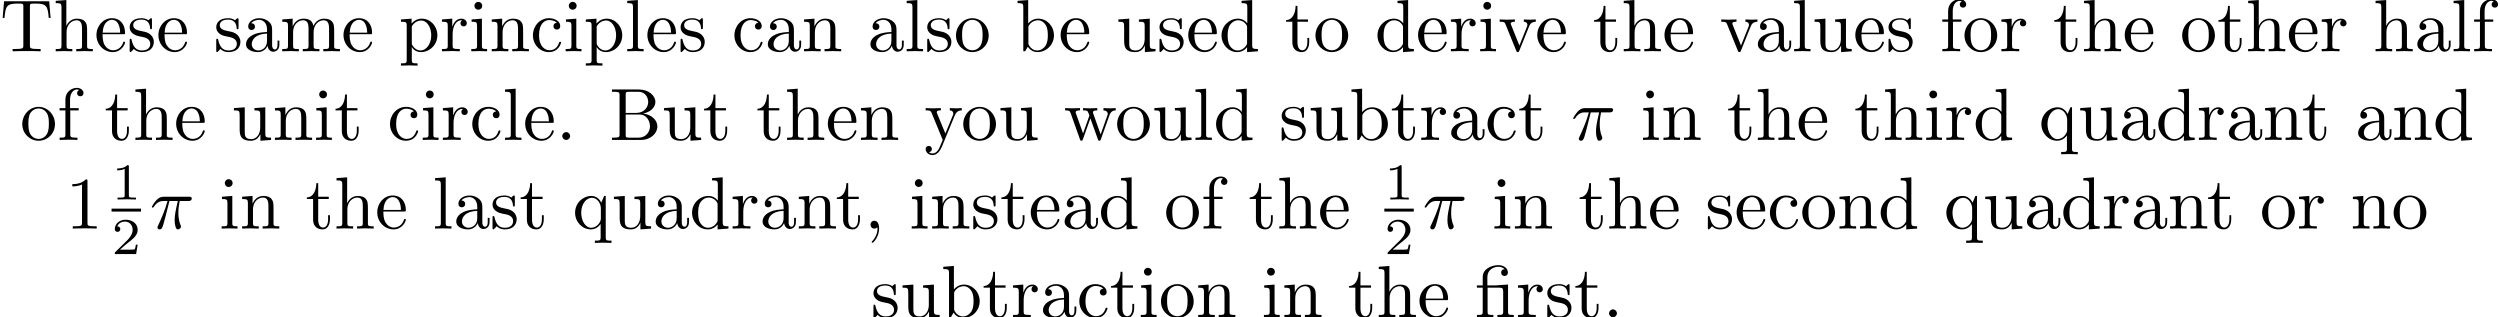 <?xml version='1.0' encoding='UTF-8'?>
<!-- This file was generated by dvisvgm 3.1.1 -->
<svg version='1.1' xmlns='http://www.w3.org/2000/svg' xmlns:xlink='http://www.w3.org/1999/xlink' width='337.181pt' height='42.784pt' viewBox='3.653 -42.784 337.181 42.784'>
<defs>
<path id='g1-12' d='M3.288-3.985C3.746-3.985 3.816-3.856 3.816-3.447V-.757C3.816-.309 3.706-.309 3.039-.309V0C3.367-.01 3.895-.03 4.144-.03S4.882-.01 5.25 0V-.309C4.583-.309 4.473-.309 4.473-.757V-4.413L3.218-4.324C3.059-4.314 3.049-4.304 3.039-4.304C3.019-4.294 2.999-4.294 2.859-4.294H1.684V-5.42C1.684-6.406 2.54-6.804 3.158-6.804C3.457-6.804 3.816-6.705 4.015-6.476C3.606-6.456 3.547-6.177 3.547-6.017C3.547-5.689 3.806-5.559 3.995-5.559C4.224-5.559 4.453-5.719 4.453-6.017C4.453-6.605 3.905-7.024 3.168-7.024C2.242-7.024 1.056-6.516 1.056-5.43V-4.294H.269V-3.985H1.056V-.757C1.056-.309 .946-.309 .279-.309V0C.608-.01 1.136-.03 1.385-.03S2.122-.01 2.491 0V-.309C1.823-.309 1.714-.309 1.714-.757V-3.985H3.288Z'/>
<path id='g1-44' d='M2.022-.01C2.022-.648 1.783-1.056 1.385-1.056C1.036-1.056 .857-.787 .857-.528S1.026 0 1.385 0C1.544 0 1.664-.06 1.763-.139L1.783-.159C1.793-.159 1.803-.149 1.803-.01C1.803 .628 1.524 1.235 1.086 1.704C1.026 1.763 1.016 1.773 1.016 1.813C1.016 1.883 1.066 1.923 1.116 1.923C1.235 1.923 2.022 1.136 2.022-.01Z'/>
<path id='g1-46' d='M1.913-.528C1.913-.817 1.674-1.056 1.385-1.056S.857-.817 .857-.528S1.096 0 1.385 0S1.913-.239 1.913-.528Z'/>
<path id='g1-49' d='M2.929-6.376C2.929-6.615 2.929-6.635 2.7-6.635C2.082-5.998 1.205-5.998 .887-5.998V-5.689C1.086-5.689 1.674-5.689 2.192-5.948V-.787C2.192-.428 2.162-.309 1.265-.309H.946V0C1.295-.03 2.162-.03 2.56-.03S3.826-.03 4.174 0V-.309H3.856C2.959-.309 2.929-.418 2.929-.787V-6.376Z'/>
<path id='g1-66' d='M2.212-3.646V-6.097C2.212-6.426 2.232-6.496 2.7-6.496H3.935C4.902-6.496 5.25-5.649 5.25-5.121C5.25-4.483 4.762-3.646 3.656-3.646H2.212ZM4.563-3.557C5.529-3.746 6.217-4.384 6.217-5.121C6.217-5.988 5.3-6.804 4.005-6.804H.359V-6.496H.598C1.365-6.496 1.385-6.386 1.385-6.027V-.777C1.385-.418 1.365-.309 .598-.309H.359V0H4.264C5.589 0 6.486-.887 6.486-1.823C6.486-2.69 5.669-3.437 4.563-3.557ZM3.945-.309H2.7C2.232-.309 2.212-.379 2.212-.707V-3.427H4.085C5.071-3.427 5.489-2.501 5.489-1.833C5.489-1.126 4.971-.309 3.945-.309Z'/>
<path id='g1-84' d='M6.635-6.745H.548L.359-4.503H.608C.747-6.107 .897-6.436 2.401-6.436C2.58-6.436 2.839-6.436 2.939-6.416C3.148-6.376 3.148-6.267 3.148-6.037V-.787C3.148-.448 3.148-.309 2.102-.309H1.704V0C2.112-.03 3.128-.03 3.587-.03S5.071-.03 5.479 0V-.309H5.081C4.035-.309 4.035-.448 4.035-.787V-6.037C4.035-6.237 4.035-6.376 4.214-6.416C4.324-6.436 4.593-6.436 4.782-6.436C6.286-6.436 6.436-6.107 6.575-4.503H6.824L6.635-6.745Z'/>
<path id='g1-97' d='M3.318-.757C3.357-.359 3.626 .06 4.095 .06C4.304 .06 4.912-.08 4.912-.887V-1.445H4.663V-.887C4.663-.309 4.413-.249 4.304-.249C3.975-.249 3.935-.697 3.935-.747V-2.74C3.935-3.158 3.935-3.547 3.577-3.915C3.188-4.304 2.69-4.463 2.212-4.463C1.395-4.463 .707-3.995 .707-3.337C.707-3.039 .907-2.869 1.166-2.869C1.445-2.869 1.624-3.068 1.624-3.328C1.624-3.447 1.574-3.776 1.116-3.786C1.385-4.134 1.873-4.244 2.192-4.244C2.68-4.244 3.248-3.856 3.248-2.969V-2.6C2.74-2.57 2.042-2.54 1.415-2.242C.667-1.903 .418-1.385 .418-.946C.418-.139 1.385 .11 2.012 .11C2.67 .11 3.128-.289 3.318-.757ZM3.248-2.391V-1.395C3.248-.448 2.531-.11 2.082-.11C1.594-.11 1.186-.458 1.186-.956C1.186-1.504 1.604-2.331 3.248-2.391Z'/>
<path id='g1-98' d='M1.714-3.756V-6.914L.279-6.804V-6.496C.976-6.496 1.056-6.426 1.056-5.938V0H1.305C1.315-.01 1.395-.149 1.664-.618C1.813-.389 2.232 .11 2.969 .11C4.154 .11 5.191-.867 5.191-2.152C5.191-3.417 4.214-4.403 3.078-4.403C2.301-4.403 1.873-3.935 1.714-3.756ZM1.743-1.136V-3.188C1.743-3.377 1.743-3.387 1.853-3.547C2.242-4.105 2.79-4.184 3.029-4.184C3.477-4.184 3.836-3.925 4.075-3.547C4.334-3.138 4.364-2.57 4.364-2.162C4.364-1.793 4.344-1.196 4.055-.747C3.846-.438 3.467-.11 2.929-.11C2.481-.11 2.122-.349 1.883-.717C1.743-.927 1.743-.956 1.743-1.136Z'/>
<path id='g1-99' d='M1.166-2.172C1.166-3.796 1.983-4.214 2.511-4.214C2.6-4.214 3.228-4.204 3.577-3.846C3.168-3.816 3.108-3.517 3.108-3.387C3.108-3.128 3.288-2.929 3.567-2.929C3.826-2.929 4.025-3.098 4.025-3.397C4.025-4.075 3.268-4.463 2.501-4.463C1.255-4.463 .339-3.387 .339-2.152C.339-.877 1.325 .11 2.481 .11C3.816 .11 4.134-1.086 4.134-1.186S4.035-1.285 4.005-1.285C3.915-1.285 3.895-1.245 3.875-1.186C3.587-.259 2.939-.139 2.57-.139C2.042-.139 1.166-.568 1.166-2.172Z'/>
<path id='g1-100' d='M3.786-.548V.11L5.25 0V-.309C4.553-.309 4.473-.379 4.473-.867V-6.914L3.039-6.804V-6.496C3.736-6.496 3.816-6.426 3.816-5.938V-3.786C3.527-4.144 3.098-4.403 2.56-4.403C1.385-4.403 .339-3.427 .339-2.142C.339-.877 1.315 .11 2.451 .11C3.088 .11 3.537-.229 3.786-.548ZM3.786-3.218V-1.176C3.786-.996 3.786-.976 3.676-.807C3.377-.329 2.929-.11 2.501-.11C2.052-.11 1.694-.369 1.455-.747C1.196-1.156 1.166-1.724 1.166-2.132C1.166-2.501 1.186-3.098 1.474-3.547C1.684-3.856 2.062-4.184 2.6-4.184C2.949-4.184 3.367-4.035 3.676-3.587C3.786-3.417 3.786-3.397 3.786-3.218Z'/>
<path id='g1-101' d='M1.116-2.511C1.176-3.995 2.012-4.244 2.351-4.244C3.377-4.244 3.477-2.899 3.477-2.511H1.116ZM1.106-2.301H3.885C4.105-2.301 4.134-2.301 4.134-2.511C4.134-3.497 3.597-4.463 2.351-4.463C1.196-4.463 .279-3.437 .279-2.192C.279-.857 1.325 .11 2.471 .11C3.686 .11 4.134-.996 4.134-1.186C4.134-1.285 4.055-1.305 4.005-1.305C3.915-1.305 3.895-1.245 3.875-1.166C3.527-.139 2.63-.139 2.531-.139C2.032-.139 1.634-.438 1.405-.807C1.106-1.285 1.106-1.943 1.106-2.301Z'/>
<path id='g1-102' d='M1.743-4.294V-5.45C1.743-6.326 2.222-6.804 2.66-6.804C2.69-6.804 2.839-6.804 2.989-6.735C2.869-6.695 2.69-6.565 2.69-6.316C2.69-6.087 2.849-5.888 3.118-5.888C3.407-5.888 3.557-6.087 3.557-6.326C3.557-6.695 3.188-7.024 2.66-7.024C1.963-7.024 1.116-6.496 1.116-5.44V-4.294H.329V-3.985H1.116V-.757C1.116-.309 1.006-.309 .339-.309V0C.727-.01 1.196-.03 1.474-.03C1.873-.03 2.341-.03 2.74 0V-.309H2.531C1.793-.309 1.773-.418 1.773-.777V-3.985H2.909V-4.294H1.743Z'/>
<path id='g1-104' d='M1.096-.757C1.096-.309 .986-.309 .319-.309V0C.667-.01 1.176-.03 1.445-.03C1.704-.03 2.222-.01 2.56 0V-.309C1.893-.309 1.783-.309 1.783-.757V-2.59C1.783-3.626 2.491-4.184 3.128-4.184C3.756-4.184 3.866-3.646 3.866-3.078V-.757C3.866-.309 3.756-.309 3.088-.309V0C3.437-.01 3.945-.03 4.214-.03C4.473-.03 4.991-.01 5.33 0V-.309C4.812-.309 4.563-.309 4.553-.608V-2.511C4.553-3.367 4.553-3.676 4.244-4.035C4.105-4.204 3.776-4.403 3.198-4.403C2.361-4.403 1.923-3.806 1.753-3.427V-6.914L.319-6.804V-6.496C1.016-6.496 1.096-6.426 1.096-5.938V-.757Z'/>
<path id='g1-105' d='M1.763-4.403L.369-4.294V-3.985C1.016-3.985 1.106-3.925 1.106-3.437V-.757C1.106-.309 .996-.309 .329-.309V0C.648-.01 1.186-.03 1.425-.03C1.773-.03 2.122-.01 2.461 0V-.309C1.803-.309 1.763-.359 1.763-.747V-4.403ZM1.803-6.137C1.803-6.456 1.554-6.665 1.275-6.665C.966-6.665 .747-6.396 .747-6.137C.747-5.868 .966-5.609 1.275-5.609C1.554-5.609 1.803-5.818 1.803-6.137Z'/>
<path id='g1-108' d='M1.763-6.914L.329-6.804V-6.496C1.026-6.496 1.106-6.426 1.106-5.938V-.757C1.106-.309 .996-.309 .329-.309V0C.658-.01 1.186-.03 1.435-.03S2.172-.01 2.54 0V-.309C1.873-.309 1.763-.309 1.763-.757V-6.914Z'/>
<path id='g1-109' d='M1.096-3.427V-.757C1.096-.309 .986-.309 .319-.309V0C.667-.01 1.176-.03 1.445-.03C1.704-.03 2.222-.01 2.56 0V-.309C1.893-.309 1.783-.309 1.783-.757V-2.59C1.783-3.626 2.491-4.184 3.128-4.184C3.756-4.184 3.866-3.646 3.866-3.078V-.757C3.866-.309 3.756-.309 3.088-.309V0C3.437-.01 3.945-.03 4.214-.03C4.473-.03 4.991-.01 5.33 0V-.309C4.663-.309 4.553-.309 4.553-.757V-2.59C4.553-3.626 5.26-4.184 5.898-4.184C6.526-4.184 6.635-3.646 6.635-3.078V-.757C6.635-.309 6.526-.309 5.858-.309V0C6.207-.01 6.715-.03 6.984-.03C7.243-.03 7.761-.01 8.1 0V-.309C7.582-.309 7.333-.309 7.323-.608V-2.511C7.323-3.367 7.323-3.676 7.014-4.035C6.874-4.204 6.545-4.403 5.968-4.403C5.131-4.403 4.692-3.806 4.523-3.427C4.384-4.294 3.646-4.403 3.198-4.403C2.471-4.403 2.002-3.975 1.724-3.357V-4.403L.319-4.294V-3.985C1.016-3.985 1.096-3.915 1.096-3.427Z'/>
<path id='g1-110' d='M1.096-3.427V-.757C1.096-.309 .986-.309 .319-.309V0C.667-.01 1.176-.03 1.445-.03C1.704-.03 2.222-.01 2.56 0V-.309C1.893-.309 1.783-.309 1.783-.757V-2.59C1.783-3.626 2.491-4.184 3.128-4.184C3.756-4.184 3.866-3.646 3.866-3.078V-.757C3.866-.309 3.756-.309 3.088-.309V0C3.437-.01 3.945-.03 4.214-.03C4.473-.03 4.991-.01 5.33 0V-.309C4.812-.309 4.563-.309 4.553-.608V-2.511C4.553-3.367 4.553-3.676 4.244-4.035C4.105-4.204 3.776-4.403 3.198-4.403C2.471-4.403 2.002-3.975 1.724-3.357V-4.403L.319-4.294V-3.985C1.016-3.985 1.096-3.915 1.096-3.427Z'/>
<path id='g1-111' d='M4.692-2.132C4.692-3.407 3.696-4.463 2.491-4.463C1.245-4.463 .279-3.377 .279-2.132C.279-.847 1.315 .11 2.481 .11C3.686 .11 4.692-.867 4.692-2.132ZM2.491-.139C2.062-.139 1.624-.349 1.355-.807C1.106-1.245 1.106-1.853 1.106-2.212C1.106-2.6 1.106-3.138 1.345-3.577C1.614-4.035 2.082-4.244 2.481-4.244C2.919-4.244 3.347-4.025 3.606-3.597S3.866-2.59 3.866-2.212C3.866-1.853 3.866-1.315 3.646-.877C3.427-.428 2.989-.139 2.491-.139Z'/>
<path id='g1-112' d='M1.714-3.746V-4.403L.279-4.294V-3.985C.986-3.985 1.056-3.925 1.056-3.487V1.176C1.056 1.624 .946 1.624 .279 1.624V1.933C.618 1.923 1.136 1.903 1.395 1.903C1.664 1.903 2.172 1.923 2.521 1.933V1.624C1.853 1.624 1.743 1.624 1.743 1.176V-.498V-.588C1.793-.428 2.212 .11 2.969 .11C4.154 .11 5.191-.867 5.191-2.152C5.191-3.417 4.224-4.403 3.108-4.403C2.331-4.403 1.913-3.965 1.714-3.746ZM1.743-1.136V-3.357C2.032-3.866 2.521-4.154 3.029-4.154C3.756-4.154 4.364-3.278 4.364-2.152C4.364-.946 3.666-.11 2.929-.11C2.531-.11 2.152-.309 1.883-.717C1.743-.927 1.743-.936 1.743-1.136Z'/>
<path id='g1-113' d='M3.786-.608V1.176C3.786 1.624 3.676 1.624 3.009 1.624V1.933C3.347 1.923 3.866 1.903 4.125 1.903C4.394 1.903 4.902 1.923 5.25 1.933V1.624C4.583 1.624 4.473 1.624 4.473 1.176V-4.403H4.254L3.875-3.497C3.746-3.776 3.337-4.403 2.54-4.403C1.385-4.403 .339-3.437 .339-2.142C.339-.897 1.305 .11 2.461 .11C3.158 .11 3.567-.319 3.786-.608ZM3.816-2.76V-1.355C3.816-1.036 3.636-.757 3.417-.518C3.288-.379 2.969-.11 2.501-.11C1.773-.11 1.166-.996 1.166-2.142C1.166-3.328 1.863-4.154 2.6-4.154C3.397-4.154 3.816-3.288 3.816-2.76Z'/>
<path id='g1-114' d='M1.664-3.308V-4.403L.279-4.294V-3.985C.976-3.985 1.056-3.915 1.056-3.427V-.757C1.056-.309 .946-.309 .279-.309V0C.667-.01 1.136-.03 1.415-.03C1.813-.03 2.281-.03 2.68 0V-.309H2.471C1.733-.309 1.714-.418 1.714-.777V-2.311C1.714-3.298 2.132-4.184 2.889-4.184C2.959-4.184 2.979-4.184 2.999-4.174C2.969-4.164 2.77-4.045 2.77-3.786C2.77-3.507 2.979-3.357 3.198-3.357C3.377-3.357 3.626-3.477 3.626-3.796S3.318-4.403 2.889-4.403C2.162-4.403 1.803-3.736 1.664-3.308Z'/>
<path id='g1-115' d='M2.072-1.933C2.291-1.893 3.108-1.733 3.108-1.016C3.108-.508 2.76-.11 1.983-.11C1.146-.11 .787-.677 .598-1.524C.568-1.654 .558-1.694 .458-1.694C.329-1.694 .329-1.624 .329-1.445V-.13C.329 .04 .329 .11 .438 .11C.488 .11 .498 .1 .687-.09C.707-.11 .707-.13 .887-.319C1.325 .1 1.773 .11 1.983 .11C3.128 .11 3.587-.558 3.587-1.275C3.587-1.803 3.288-2.102 3.168-2.222C2.839-2.54 2.451-2.62 2.032-2.7C1.474-2.809 .807-2.939 .807-3.517C.807-3.866 1.066-4.274 1.923-4.274C3.019-4.274 3.068-3.377 3.088-3.068C3.098-2.979 3.188-2.979 3.208-2.979C3.337-2.979 3.337-3.029 3.337-3.218V-4.224C3.337-4.394 3.337-4.463 3.228-4.463C3.178-4.463 3.158-4.463 3.029-4.344C2.999-4.304 2.899-4.214 2.859-4.184C2.481-4.463 2.072-4.463 1.923-4.463C.707-4.463 .329-3.796 .329-3.238C.329-2.889 .488-2.61 .757-2.391C1.076-2.132 1.355-2.072 2.072-1.933Z'/>
<path id='g1-116' d='M1.724-3.985H3.148V-4.294H1.724V-6.127H1.474C1.465-5.31 1.166-4.244 .189-4.204V-3.985H1.036V-1.235C1.036-.01 1.963 .11 2.321 .11C3.029 .11 3.308-.598 3.308-1.235V-1.803H3.059V-1.255C3.059-.518 2.76-.139 2.391-.139C1.724-.139 1.724-1.046 1.724-1.215V-3.985Z'/>
<path id='g1-117' d='M3.895-.787V.11L5.33 0V-.309C4.633-.309 4.553-.379 4.553-.867V-4.403L3.088-4.294V-3.985C3.786-3.985 3.866-3.915 3.866-3.427V-1.654C3.866-.787 3.387-.11 2.66-.11C1.823-.11 1.783-.578 1.783-1.096V-4.403L.319-4.294V-3.985C1.096-3.985 1.096-3.955 1.096-3.068V-1.574C1.096-.797 1.096 .11 2.61 .11C3.168 .11 3.606-.169 3.895-.787Z'/>
<path id='g1-118' d='M4.144-3.318C4.234-3.547 4.403-3.975 5.061-3.985V-4.294C4.832-4.274 4.543-4.264 4.314-4.264C4.075-4.264 3.616-4.284 3.447-4.294V-3.985C3.816-3.975 3.925-3.746 3.925-3.557C3.925-3.467 3.905-3.427 3.866-3.318L2.849-.777L1.733-3.557C1.674-3.686 1.674-3.706 1.674-3.726C1.674-3.985 2.062-3.985 2.242-3.985V-4.294C1.943-4.284 1.385-4.264 1.156-4.264C.887-4.264 .488-4.274 .189-4.294V-3.985C.817-3.985 .857-3.925 .986-3.616L2.421-.08C2.481 .06 2.501 .11 2.63 .11S2.8 .02 2.839-.08L4.144-3.318Z'/>
<path id='g1-119' d='M6.167-3.347C6.346-3.846 6.655-3.975 7.004-3.985V-4.294C6.785-4.274 6.496-4.264 6.276-4.264C5.988-4.264 5.539-4.284 5.35-4.294V-3.985C5.709-3.975 5.928-3.796 5.928-3.507C5.928-3.447 5.928-3.427 5.878-3.298L4.971-.747L3.985-3.527C3.945-3.646 3.935-3.666 3.935-3.716C3.935-3.985 4.324-3.985 4.523-3.985V-4.294C4.234-4.284 3.726-4.264 3.487-4.264C3.188-4.264 2.899-4.274 2.6-4.294V-3.985C2.969-3.985 3.128-3.965 3.228-3.836C3.278-3.776 3.387-3.477 3.457-3.288L2.6-.877L1.654-3.537C1.604-3.656 1.604-3.676 1.604-3.716C1.604-3.985 1.993-3.985 2.192-3.985V-4.294C1.893-4.284 1.335-4.264 1.106-4.264C1.066-4.264 .538-4.274 .179-4.294V-3.985C.677-3.985 .797-3.955 .917-3.636L2.172-.11C2.222 .03 2.252 .11 2.381 .11S2.531 .05 2.58-.09L3.587-2.909L4.603-.08C4.643 .03 4.672 .11 4.802 .11S4.961 .02 5.001-.08L6.167-3.347Z'/>
<path id='g1-121' d='M4.134-3.347C4.394-3.975 4.902-3.985 5.061-3.985V-4.294C4.832-4.274 4.543-4.264 4.314-4.264C4.134-4.264 3.666-4.284 3.447-4.294V-3.985C3.756-3.975 3.915-3.806 3.915-3.557C3.915-3.457 3.905-3.437 3.856-3.318L2.849-.867L1.743-3.547C1.704-3.646 1.684-3.686 1.684-3.726C1.684-3.985 2.052-3.985 2.242-3.985V-4.294C1.983-4.284 1.325-4.264 1.156-4.264C.887-4.264 .488-4.274 .189-4.294V-3.985C.667-3.985 .857-3.985 .996-3.636L2.491 0C2.441 .13 2.301 .458 2.242 .588C2.022 1.136 1.743 1.823 1.106 1.823C1.056 1.823 .827 1.823 .638 1.644C.946 1.604 1.026 1.385 1.026 1.225C1.026 .966 .837 .807 .608 .807C.408 .807 .189 .936 .189 1.235C.189 1.684 .608 2.042 1.106 2.042C1.733 2.042 2.142 1.474 2.381 .907L4.134-3.347Z'/>
<path id='g0-25' d='M2.64-3.716H3.766C3.437-2.242 3.347-1.813 3.347-1.146C3.347-.996 3.347-.727 3.427-.389C3.527 .05 3.636 .11 3.786 .11C3.985 .11 4.194-.07 4.194-.269C4.194-.329 4.194-.349 4.134-.488C3.846-1.205 3.846-1.853 3.846-2.132C3.846-2.66 3.915-3.198 4.025-3.716H5.161C5.29-3.716 5.649-3.716 5.649-4.055C5.649-4.294 5.44-4.294 5.25-4.294H1.913C1.694-4.294 1.315-4.294 .877-3.826C.528-3.437 .269-2.979 .269-2.929C.269-2.919 .269-2.829 .389-2.829C.468-2.829 .488-2.869 .548-2.949C1.036-3.716 1.614-3.716 1.813-3.716H2.381C2.062-2.511 1.524-1.305 1.106-.399C1.026-.249 1.026-.229 1.026-.159C1.026 .03 1.186 .11 1.315 .11C1.614 .11 1.694-.169 1.813-.538C1.953-.996 1.953-1.016 2.082-1.514L2.64-3.716Z'/>
<path id='g2-49' d='M2.336-4.435C2.336-4.624 2.322-4.631 2.127-4.631C1.681-4.191 1.046-4.184 .76-4.184V-3.933C.928-3.933 1.388-3.933 1.771-4.129V-.572C1.771-.342 1.771-.251 1.074-.251H.809V0C.934-.007 1.792-.028 2.05-.028C2.267-.028 3.145-.007 3.299 0V-.251H3.034C2.336-.251 2.336-.342 2.336-.572V-4.435Z'/>
<path id='g2-50' d='M3.522-1.269H3.285C3.264-1.116 3.194-.704 3.103-.635C3.048-.593 2.511-.593 2.413-.593H1.13C1.862-1.241 2.106-1.437 2.525-1.764C3.041-2.176 3.522-2.608 3.522-3.271C3.522-4.115 2.783-4.631 1.89-4.631C1.025-4.631 .439-4.024 .439-3.382C.439-3.027 .739-2.992 .809-2.992C.976-2.992 1.179-3.11 1.179-3.361C1.179-3.487 1.13-3.731 .767-3.731C.983-4.226 1.458-4.38 1.785-4.38C2.483-4.38 2.845-3.836 2.845-3.271C2.845-2.664 2.413-2.183 2.19-1.932L.509-.272C.439-.209 .439-.195 .439 0H3.313L3.522-1.269Z'/>
</defs>
<g id='page1'>
<use x='3.653' y='-35.866' xlink:href='#g1-84'/>
<use x='10.848' y='-35.866' xlink:href='#g1-104'/>
<use x='16.383' y='-35.866' xlink:href='#g1-101'/>
<use x='20.811' y='-35.866' xlink:href='#g1-115'/>
<use x='24.74' y='-35.866' xlink:href='#g1-101'/>
<use x='32.489' y='-35.866' xlink:href='#g1-115'/>
<use x='36.419' y='-35.866' xlink:href='#g1-97'/>
<use x='41.4' y='-35.866' xlink:href='#g1-109'/>
<use x='49.702' y='-35.866' xlink:href='#g1-101'/>
<use x='57.451' y='-35.866' xlink:href='#g1-112'/>
<use x='62.986' y='-35.866' xlink:href='#g1-114'/>
<use x='66.888' y='-35.866' xlink:href='#g1-105'/>
<use x='69.655' y='-35.866' xlink:href='#g1-110'/>
<use x='75.19' y='-35.866' xlink:href='#g1-99'/>
<use x='79.618' y='-35.866' xlink:href='#g1-105'/>
<use x='82.385' y='-35.866' xlink:href='#g1-112'/>
<use x='87.92' y='-35.866' xlink:href='#g1-108'/>
<use x='90.688' y='-35.866' xlink:href='#g1-101'/>
<use x='95.116' y='-35.866' xlink:href='#g1-115'/>
<use x='102.366' y='-35.866' xlink:href='#g1-99'/>
<use x='106.794' y='-35.866' xlink:href='#g1-97'/>
<use x='111.775' y='-35.866' xlink:href='#g1-110'/>
<use x='120.631' y='-35.866' xlink:href='#g1-97'/>
<use x='125.612' y='-35.866' xlink:href='#g1-108'/>
<use x='128.38' y='-35.866' xlink:href='#g1-115'/>
<use x='132.309' y='-35.866' xlink:href='#g1-111'/>
<use x='140.612' y='-35.866' xlink:href='#g1-98'/>
<use x='146.423' y='-35.866' xlink:href='#g1-101'/>
<use x='154.172' y='-35.866' xlink:href='#g1-117'/>
<use x='159.707' y='-35.866' xlink:href='#g1-115'/>
<use x='163.637' y='-35.866' xlink:href='#g1-101'/>
<use x='168.064' y='-35.866' xlink:href='#g1-100'/>
<use x='176.92' y='-35.866' xlink:href='#g1-116'/>
<use x='180.794' y='-35.866' xlink:href='#g1-111'/>
<use x='189.097' y='-35.866' xlink:href='#g1-100'/>
<use x='194.631' y='-35.866' xlink:href='#g1-101'/>
<use x='199.059' y='-35.866' xlink:href='#g1-114'/>
<use x='202.961' y='-35.866' xlink:href='#g1-105'/>
<use x='205.729' y='-35.866' xlink:href='#g1-118'/>
<use x='210.71' y='-35.866' xlink:href='#g1-101'/>
<use x='218.459' y='-35.866' xlink:href='#g1-116'/>
<use x='222.333' y='-35.866' xlink:href='#g1-104'/>
<use x='227.868' y='-35.866' xlink:href='#g1-101'/>
<use x='235.617' y='-35.866' xlink:href='#g1-118'/>
<use x='240.321' y='-35.866' xlink:href='#g1-97'/>
<use x='245.303' y='-35.866' xlink:href='#g1-108'/>
<use x='248.07' y='-35.866' xlink:href='#g1-117'/>
<use x='253.605' y='-35.866' xlink:href='#g1-101'/>
<use x='258.033' y='-35.866' xlink:href='#g1-115'/>
<use x='265.283' y='-35.866' xlink:href='#g1-102'/>
<use x='268.328' y='-35.866' xlink:href='#g1-111'/>
<use x='273.309' y='-35.866' xlink:href='#g1-114'/>
<use x='280.532' y='-35.866' xlink:href='#g1-116'/>
<use x='284.406' y='-35.866' xlink:href='#g1-104'/>
<use x='289.941' y='-35.866' xlink:href='#g1-101'/>
<use x='297.69' y='-35.866' xlink:href='#g1-111'/>
<use x='302.671' y='-35.866' xlink:href='#g1-116'/>
<use x='306.545' y='-35.866' xlink:href='#g1-104'/>
<use x='312.08' y='-35.866' xlink:href='#g1-101'/>
<use x='316.508' y='-35.866' xlink:href='#g1-114'/>
<use x='323.731' y='-35.866' xlink:href='#g1-104'/>
<use x='329.266' y='-35.866' xlink:href='#g1-97'/>
<use x='334.247' y='-35.866' xlink:href='#g1-108'/>
<use x='337.015' y='-35.866' xlink:href='#g1-102'/>
<use x='6.377' y='-23.91' xlink:href='#g1-111'/>
<use x='11.358' y='-23.91' xlink:href='#g1-102'/>
<use x='17.723' y='-23.91' xlink:href='#g1-116'/>
<use x='21.598' y='-23.91' xlink:href='#g1-104'/>
<use x='27.132' y='-23.91' xlink:href='#g1-101'/>
<use x='34.881' y='-23.91' xlink:href='#g1-117'/>
<use x='40.416' y='-23.91' xlink:href='#g1-110'/>
<use x='45.951' y='-23.91' xlink:href='#g1-105'/>
<use x='48.718' y='-23.91' xlink:href='#g1-116'/>
<use x='55.913' y='-23.91' xlink:href='#g1-99'/>
<use x='60.341' y='-23.91' xlink:href='#g1-105'/>
<use x='63.109' y='-23.91' xlink:href='#g1-114'/>
<use x='67.011' y='-23.91' xlink:href='#g1-99'/>
<use x='71.439' y='-23.91' xlink:href='#g1-108'/>
<use x='74.206' y='-23.91' xlink:href='#g1-101'/>
<use x='78.634' y='-23.91' xlink:href='#g1-46'/>
<use x='85.829' y='-23.91' xlink:href='#g1-66'/>
<use x='92.886' y='-23.91' xlink:href='#g1-117'/>
<use x='98.421' y='-23.91' xlink:href='#g1-116'/>
<use x='105.616' y='-23.91' xlink:href='#g1-116'/>
<use x='109.49' y='-23.91' xlink:href='#g1-104'/>
<use x='115.025' y='-23.91' xlink:href='#g1-101'/>
<use x='119.453' y='-23.91' xlink:href='#g1-110'/>
<use x='128.309' y='-23.91' xlink:href='#g1-121'/>
<use x='133.29' y='-23.91' xlink:href='#g1-111'/>
<use x='138.271' y='-23.91' xlink:href='#g1-117'/>
<use x='147.127' y='-23.91' xlink:href='#g1-119'/>
<use x='154.046' y='-23.91' xlink:href='#g1-111'/>
<use x='159.027' y='-23.91' xlink:href='#g1-117'/>
<use x='164.562' y='-23.91' xlink:href='#g1-108'/>
<use x='167.329' y='-23.91' xlink:href='#g1-100'/>
<use x='176.185' y='-23.91' xlink:href='#g1-115'/>
<use x='180.115' y='-23.91' xlink:href='#g1-117'/>
<use x='185.649' y='-23.91' xlink:href='#g1-98'/>
<use x='191.184' y='-23.91' xlink:href='#g1-116'/>
<use x='195.059' y='-23.91' xlink:href='#g1-114'/>
<use x='198.961' y='-23.91' xlink:href='#g1-97'/>
<use x='203.942' y='-23.91' xlink:href='#g1-99'/>
<use x='208.37' y='-23.91' xlink:href='#g1-116'/>
<use x='215.565' y='-23.91' xlink:href='#g0-25'/>
<use x='224.922' y='-23.91' xlink:href='#g1-105'/>
<use x='227.69' y='-23.91' xlink:href='#g1-110'/>
<use x='236.546' y='-23.91' xlink:href='#g1-116'/>
<use x='240.42' y='-23.91' xlink:href='#g1-104'/>
<use x='245.955' y='-23.91' xlink:href='#g1-101'/>
<use x='253.703' y='-23.91' xlink:href='#g1-116'/>
<use x='257.578' y='-23.91' xlink:href='#g1-104'/>
<use x='263.113' y='-23.91' xlink:href='#g1-105'/>
<use x='265.88' y='-23.91' xlink:href='#g1-114'/>
<use x='269.782' y='-23.91' xlink:href='#g1-100'/>
<use x='278.638' y='-23.91' xlink:href='#g1-113'/>
<use x='283.896' y='-23.91' xlink:href='#g1-117'/>
<use x='289.431' y='-23.91' xlink:href='#g1-97'/>
<use x='294.412' y='-23.91' xlink:href='#g1-100'/>
<use x='299.947' y='-23.91' xlink:href='#g1-114'/>
<use x='303.849' y='-23.91' xlink:href='#g1-97'/>
<use x='308.83' y='-23.91' xlink:href='#g1-110'/>
<use x='314.088' y='-23.91' xlink:href='#g1-116'/>
<use x='321.284' y='-23.91' xlink:href='#g1-97'/>
<use x='326.265' y='-23.91' xlink:href='#g1-110'/>
<use x='331.8' y='-23.91' xlink:href='#g1-100'/>
<use x='12.522' y='-11.955' xlink:href='#g1-49'/>
<use x='18.698' y='-15.878' xlink:href='#g2-49'/>
<rect x='18.698' y='-14.645' height='.398' width='3.971'/>
<use x='18.698' y='-8.52' xlink:href='#g2-50'/>
<use x='23.865' y='-11.955' xlink:href='#g0-25'/>
<use x='33.222' y='-11.955' xlink:href='#g1-105'/>
<use x='35.99' y='-11.955' xlink:href='#g1-110'/>
<use x='44.846' y='-11.955' xlink:href='#g1-116'/>
<use x='48.72' y='-11.955' xlink:href='#g1-104'/>
<use x='54.255' y='-11.955' xlink:href='#g1-101'/>
<use x='62.003' y='-11.955' xlink:href='#g1-108'/>
<use x='64.771' y='-11.955' xlink:href='#g1-97'/>
<use x='69.752' y='-11.955' xlink:href='#g1-115'/>
<use x='73.682' y='-11.955' xlink:href='#g1-116'/>
<use x='80.877' y='-11.955' xlink:href='#g1-113'/>
<use x='86.135' y='-11.955' xlink:href='#g1-117'/>
<use x='91.67' y='-11.955' xlink:href='#g1-97'/>
<use x='96.651' y='-11.955' xlink:href='#g1-100'/>
<use x='102.186' y='-11.955' xlink:href='#g1-114'/>
<use x='106.088' y='-11.955' xlink:href='#g1-97'/>
<use x='111.07' y='-11.955' xlink:href='#g1-110'/>
<use x='116.328' y='-11.955' xlink:href='#g1-116'/>
<use x='120.202' y='-11.955' xlink:href='#g1-44'/>
<use x='126.29' y='-11.955' xlink:href='#g1-105'/>
<use x='129.058' y='-11.955' xlink:href='#g1-110'/>
<use x='134.593' y='-11.955' xlink:href='#g1-115'/>
<use x='138.522' y='-11.955' xlink:href='#g1-116'/>
<use x='142.397' y='-11.955' xlink:href='#g1-101'/>
<use x='146.824' y='-11.955' xlink:href='#g1-97'/>
<use x='151.806' y='-11.955' xlink:href='#g1-100'/>
<use x='160.661' y='-11.955' xlink:href='#g1-111'/>
<use x='165.643' y='-11.955' xlink:href='#g1-102'/>
<use x='172.008' y='-11.955' xlink:href='#g1-116'/>
<use x='175.882' y='-11.955' xlink:href='#g1-104'/>
<use x='181.417' y='-11.955' xlink:href='#g1-101'/>
<use x='190.361' y='-15.878' xlink:href='#g2-49'/>
<rect x='190.361' y='-14.645' height='.398' width='3.971'/>
<use x='190.361' y='-8.52' xlink:href='#g2-50'/>
<use x='195.528' y='-11.955' xlink:href='#g0-25'/>
<use x='204.885' y='-11.955' xlink:href='#g1-105'/>
<use x='207.653' y='-11.955' xlink:href='#g1-110'/>
<use x='216.508' y='-11.955' xlink:href='#g1-116'/>
<use x='220.383' y='-11.955' xlink:href='#g1-104'/>
<use x='225.918' y='-11.955' xlink:href='#g1-101'/>
<use x='233.666' y='-11.955' xlink:href='#g1-115'/>
<use x='237.596' y='-11.955' xlink:href='#g1-101'/>
<use x='242.024' y='-11.955' xlink:href='#g1-99'/>
<use x='246.452' y='-11.955' xlink:href='#g1-111'/>
<use x='251.433' y='-11.955' xlink:href='#g1-110'/>
<use x='256.968' y='-11.955' xlink:href='#g1-100'/>
<use x='265.824' y='-11.955' xlink:href='#g1-113'/>
<use x='271.082' y='-11.955' xlink:href='#g1-117'/>
<use x='276.617' y='-11.955' xlink:href='#g1-97'/>
<use x='281.598' y='-11.955' xlink:href='#g1-100'/>
<use x='287.133' y='-11.955' xlink:href='#g1-114'/>
<use x='291.035' y='-11.955' xlink:href='#g1-97'/>
<use x='296.016' y='-11.955' xlink:href='#g1-110'/>
<use x='301.274' y='-11.955' xlink:href='#g1-116'/>
<use x='308.469' y='-11.955' xlink:href='#g1-111'/>
<use x='313.451' y='-11.955' xlink:href='#g1-114'/>
<use x='320.674' y='-11.955' xlink:href='#g1-110'/>
<use x='326.208' y='-11.955' xlink:href='#g1-111'/>
<use x='121.129' y='0' xlink:href='#g1-115'/>
<use x='125.059' y='0' xlink:href='#g1-117'/>
<use x='130.594' y='0' xlink:href='#g1-98'/>
<use x='136.128' y='0' xlink:href='#g1-116'/>
<use x='140.003' y='0' xlink:href='#g1-114'/>
<use x='143.905' y='0' xlink:href='#g1-97'/>
<use x='148.886' y='0' xlink:href='#g1-99'/>
<use x='153.314' y='0' xlink:href='#g1-116'/>
<use x='157.188' y='0' xlink:href='#g1-105'/>
<use x='159.956' y='0' xlink:href='#g1-111'/>
<use x='164.937' y='0' xlink:href='#g1-110'/>
<use x='173.793' y='0' xlink:href='#g1-105'/>
<use x='176.56' y='0' xlink:href='#g1-110'/>
<use x='185.416' y='0' xlink:href='#g1-116'/>
<use x='189.29' y='0' xlink:href='#g1-104'/>
<use x='194.825' y='0' xlink:href='#g1-101'/>
<use x='202.574' y='0' xlink:href='#g1-12'/>
<use x='208.109' y='0' xlink:href='#g1-114'/>
<use x='212.011' y='0' xlink:href='#g1-115'/>
<use x='215.94' y='0' xlink:href='#g1-116'/>
<use x='219.815' y='0' xlink:href='#g1-46'/>
</g>
</svg>